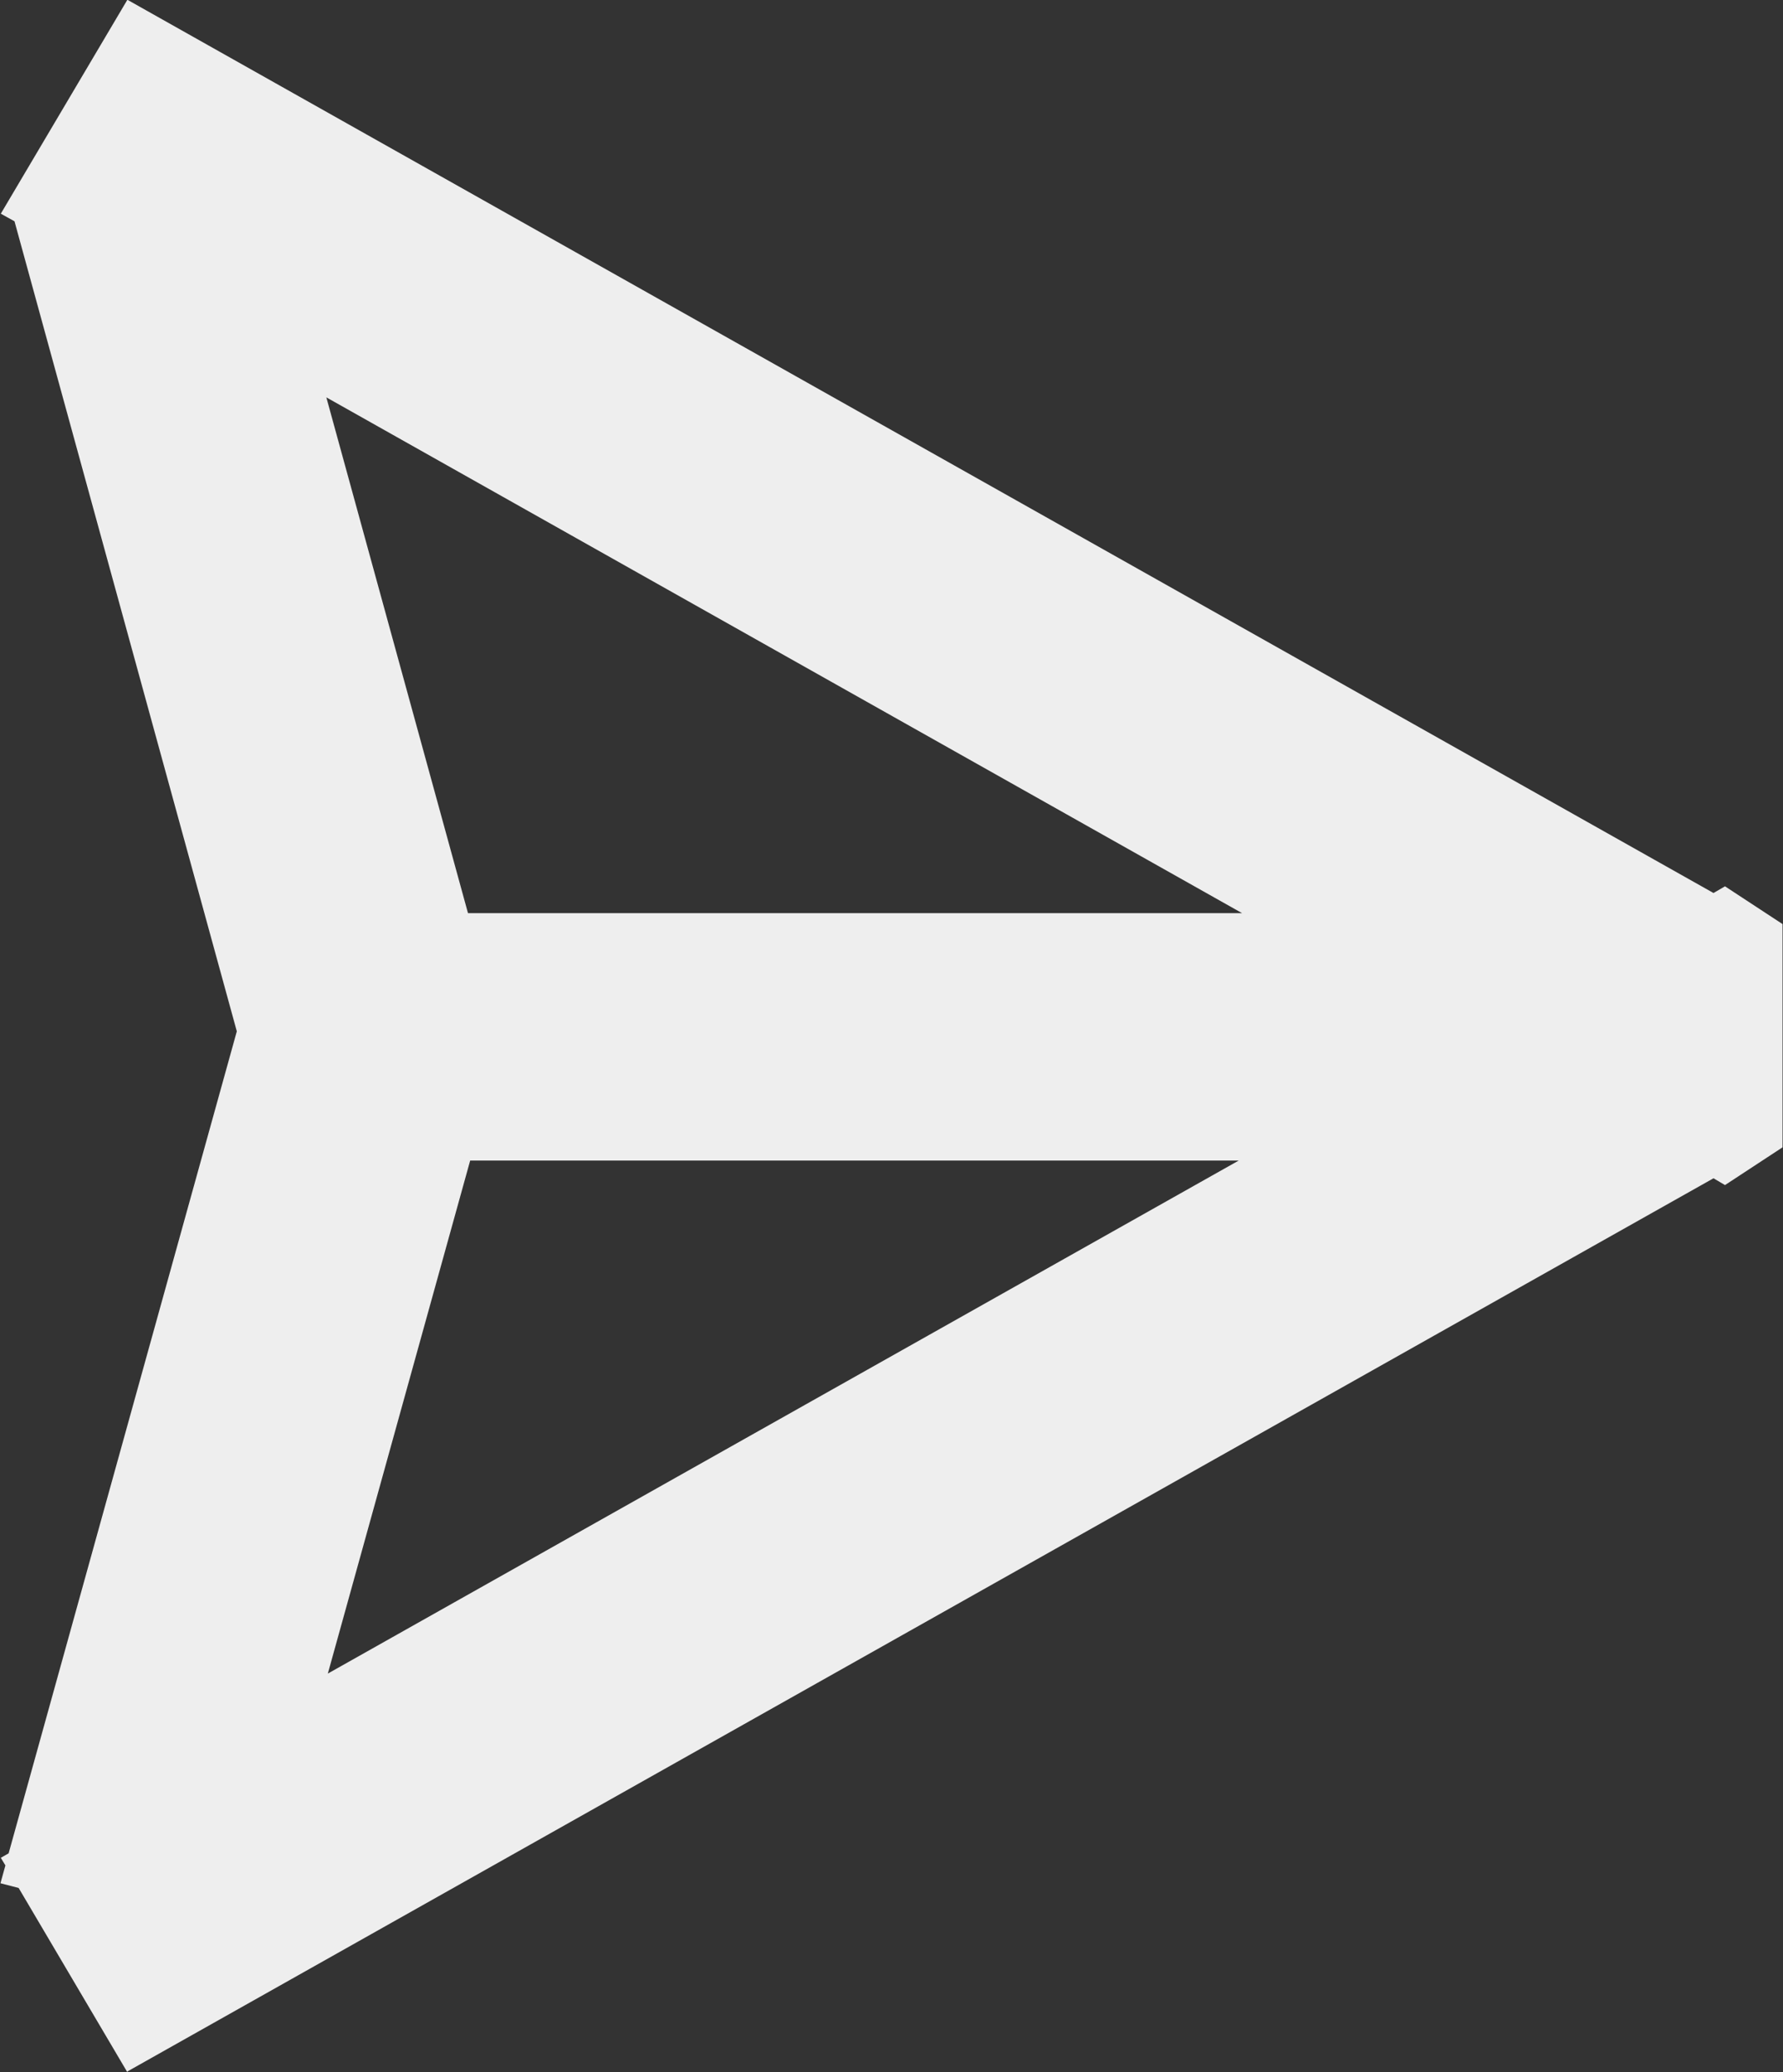 <svg xmlns="http://www.w3.org/2000/svg" width="15.495" height="18.006" viewBox="0 0 15.495 18.006">
  <rect x="0" y="0" width="15.495" height="18.006" fill="#333333" stroke="none"/>
  <path id="icon" d="M1585.12,3482.011l0,0h0l-.944-1.6-.158-.041.043-.155-.04-.066.068-.039,1.983-7.143-1.932-7.039-.119-.066,1.1-1.859,13.784,7.762.1-.058.5.328v1.94l-.5.328-.1-.059-13.783,7.761Zm2.98-7.921h0l-1.237,4.458,7.916-4.458Zm-1.25-6.632h0l1.231,4.482h6.727l-7.958-4.482Z" transform="translate(-1584.014 -3464.005)" fill="#eee"/>
</svg>
